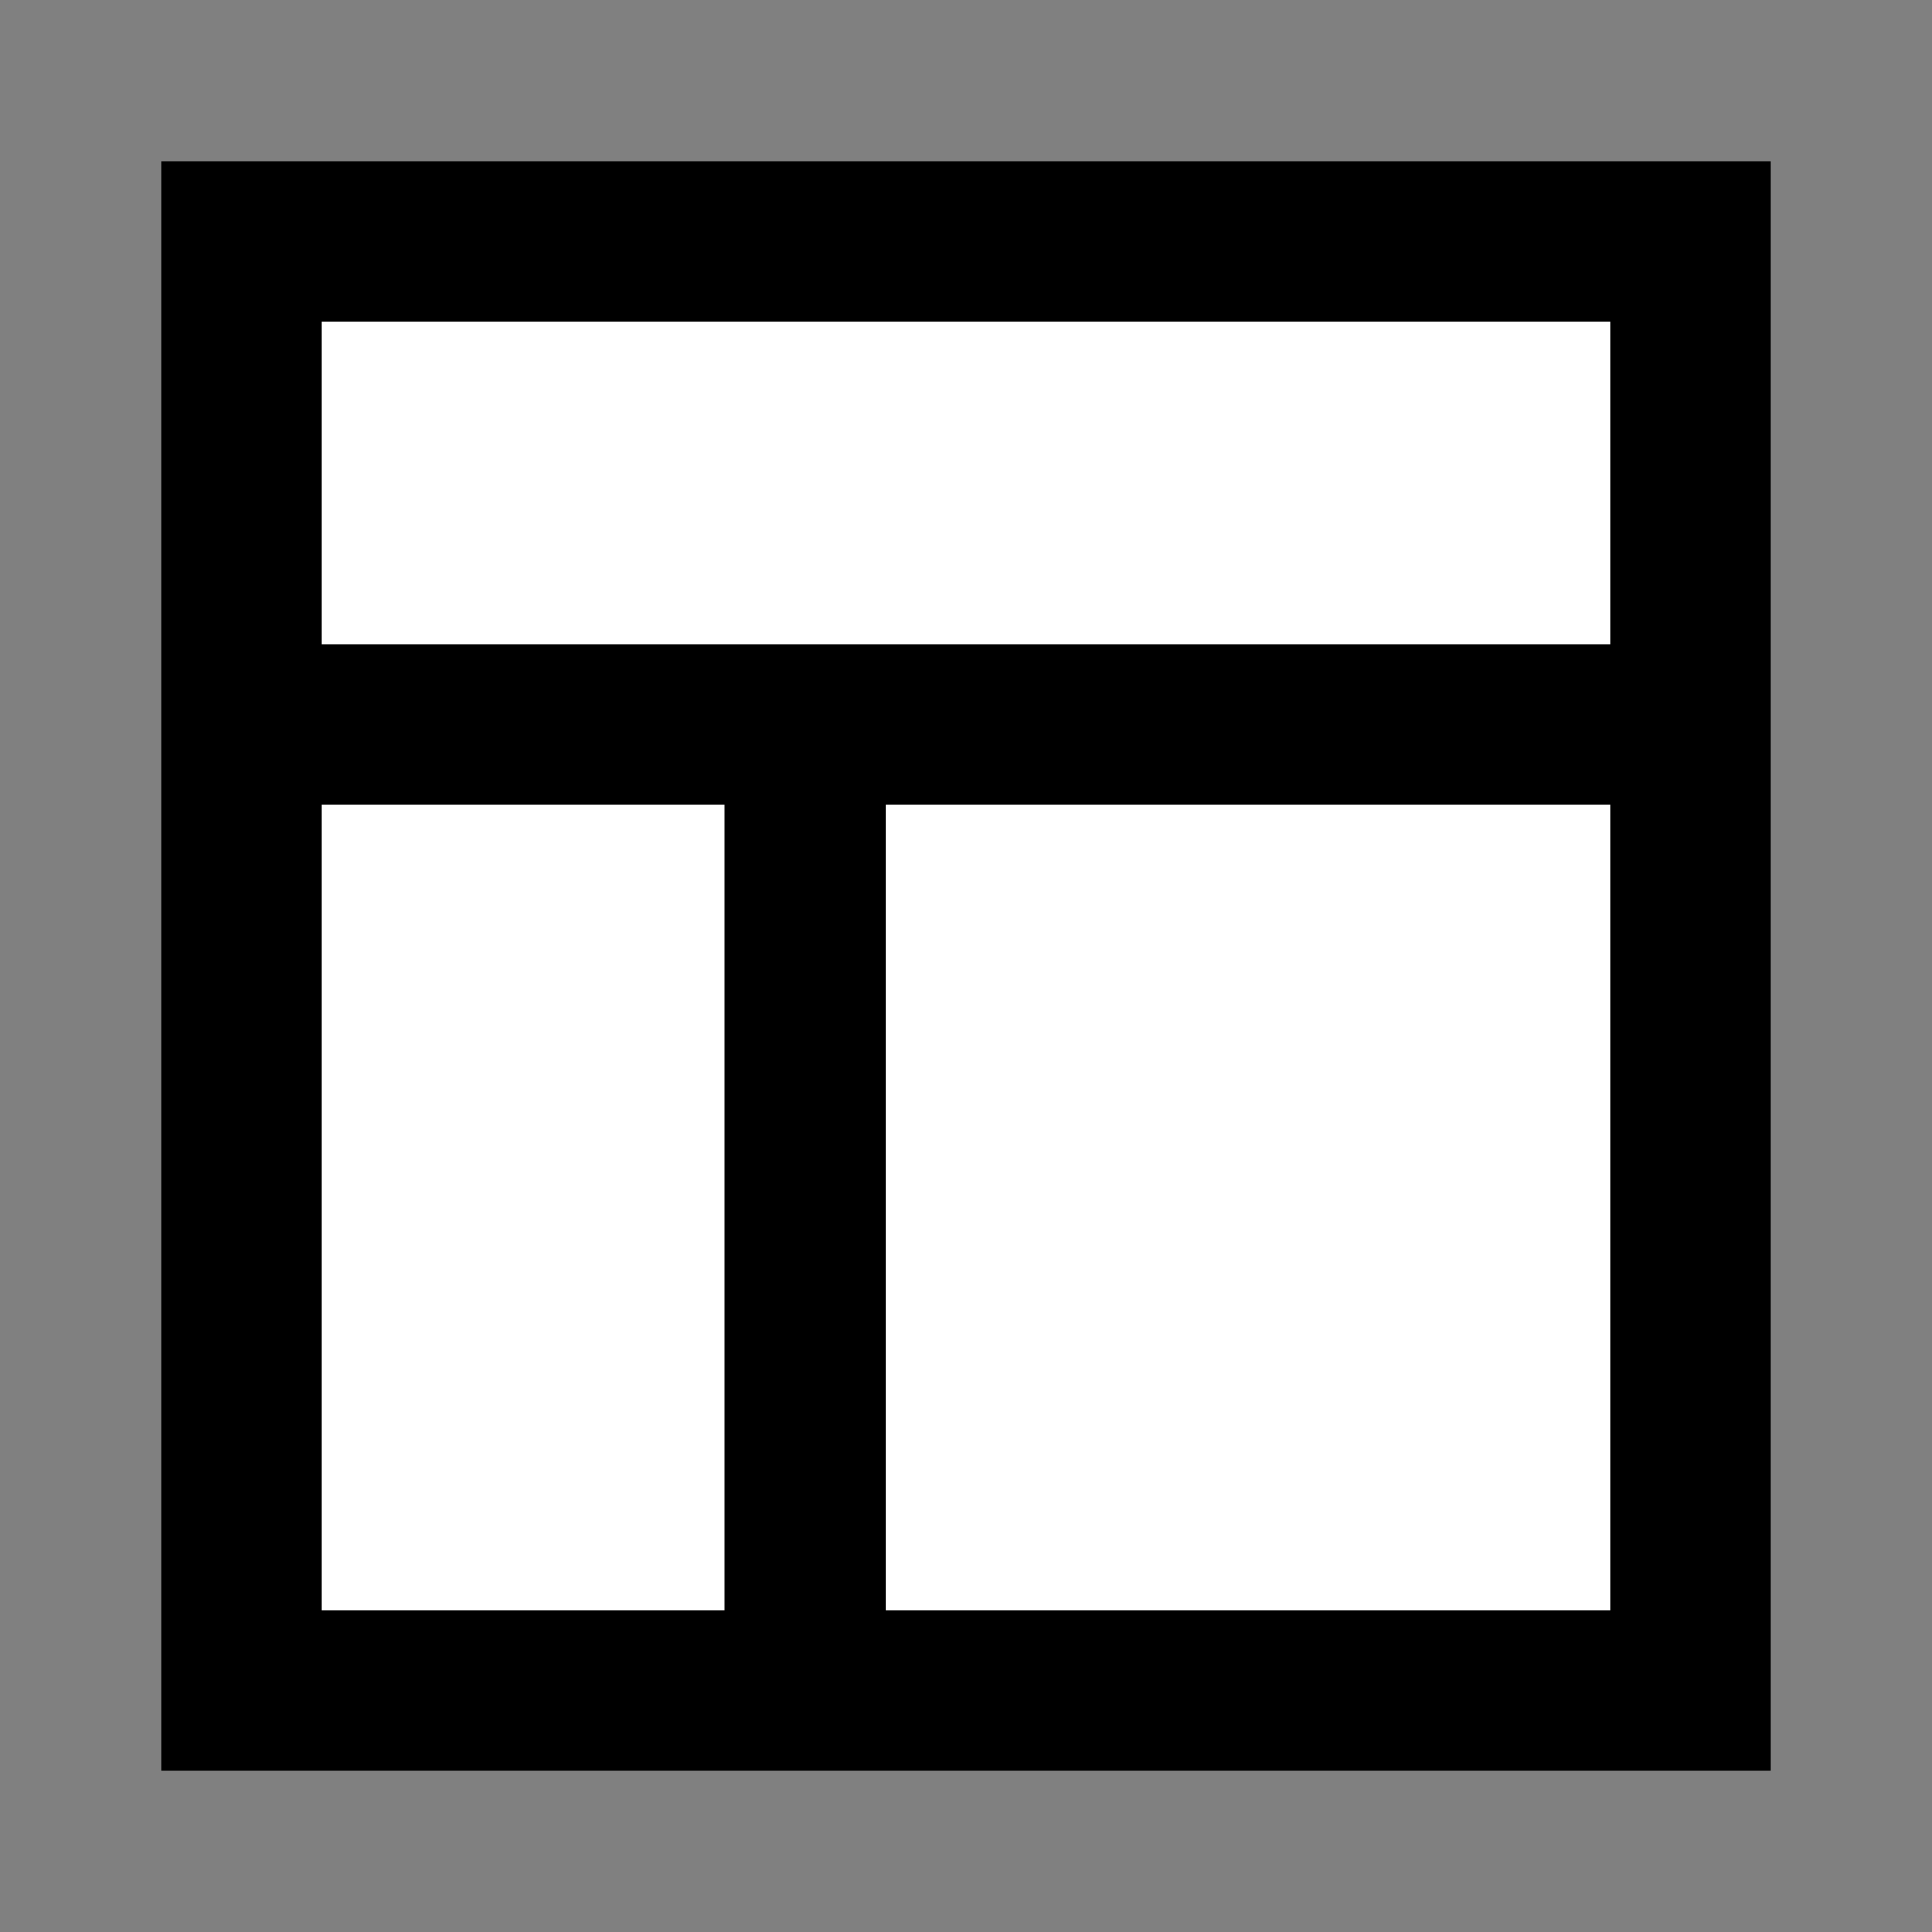 <svg width="24" height="24" viewBox="0 0 24 24" fill="none" xmlns="http://www.w3.org/2000/svg">
<rect x="0" y="0" width="24" height="24" fill="#808080" stroke="none"/>
<g id="template">
<path id="fill1" d="M21 21L21 9L3 9L3 21H10L21 21Z" fill="white"/>
<path id="fill2" d="M21 3L3 3L3 9H10L21 9V3Z" fill="white"/>
<path id="stroke1" d="M21 9V21H10M21 9H3M21 9V3H3V9M21 9H10M3 9V21H10M3 9H10M10 21V9" stroke="black" stroke-width="2"/>
</g>
</svg>

